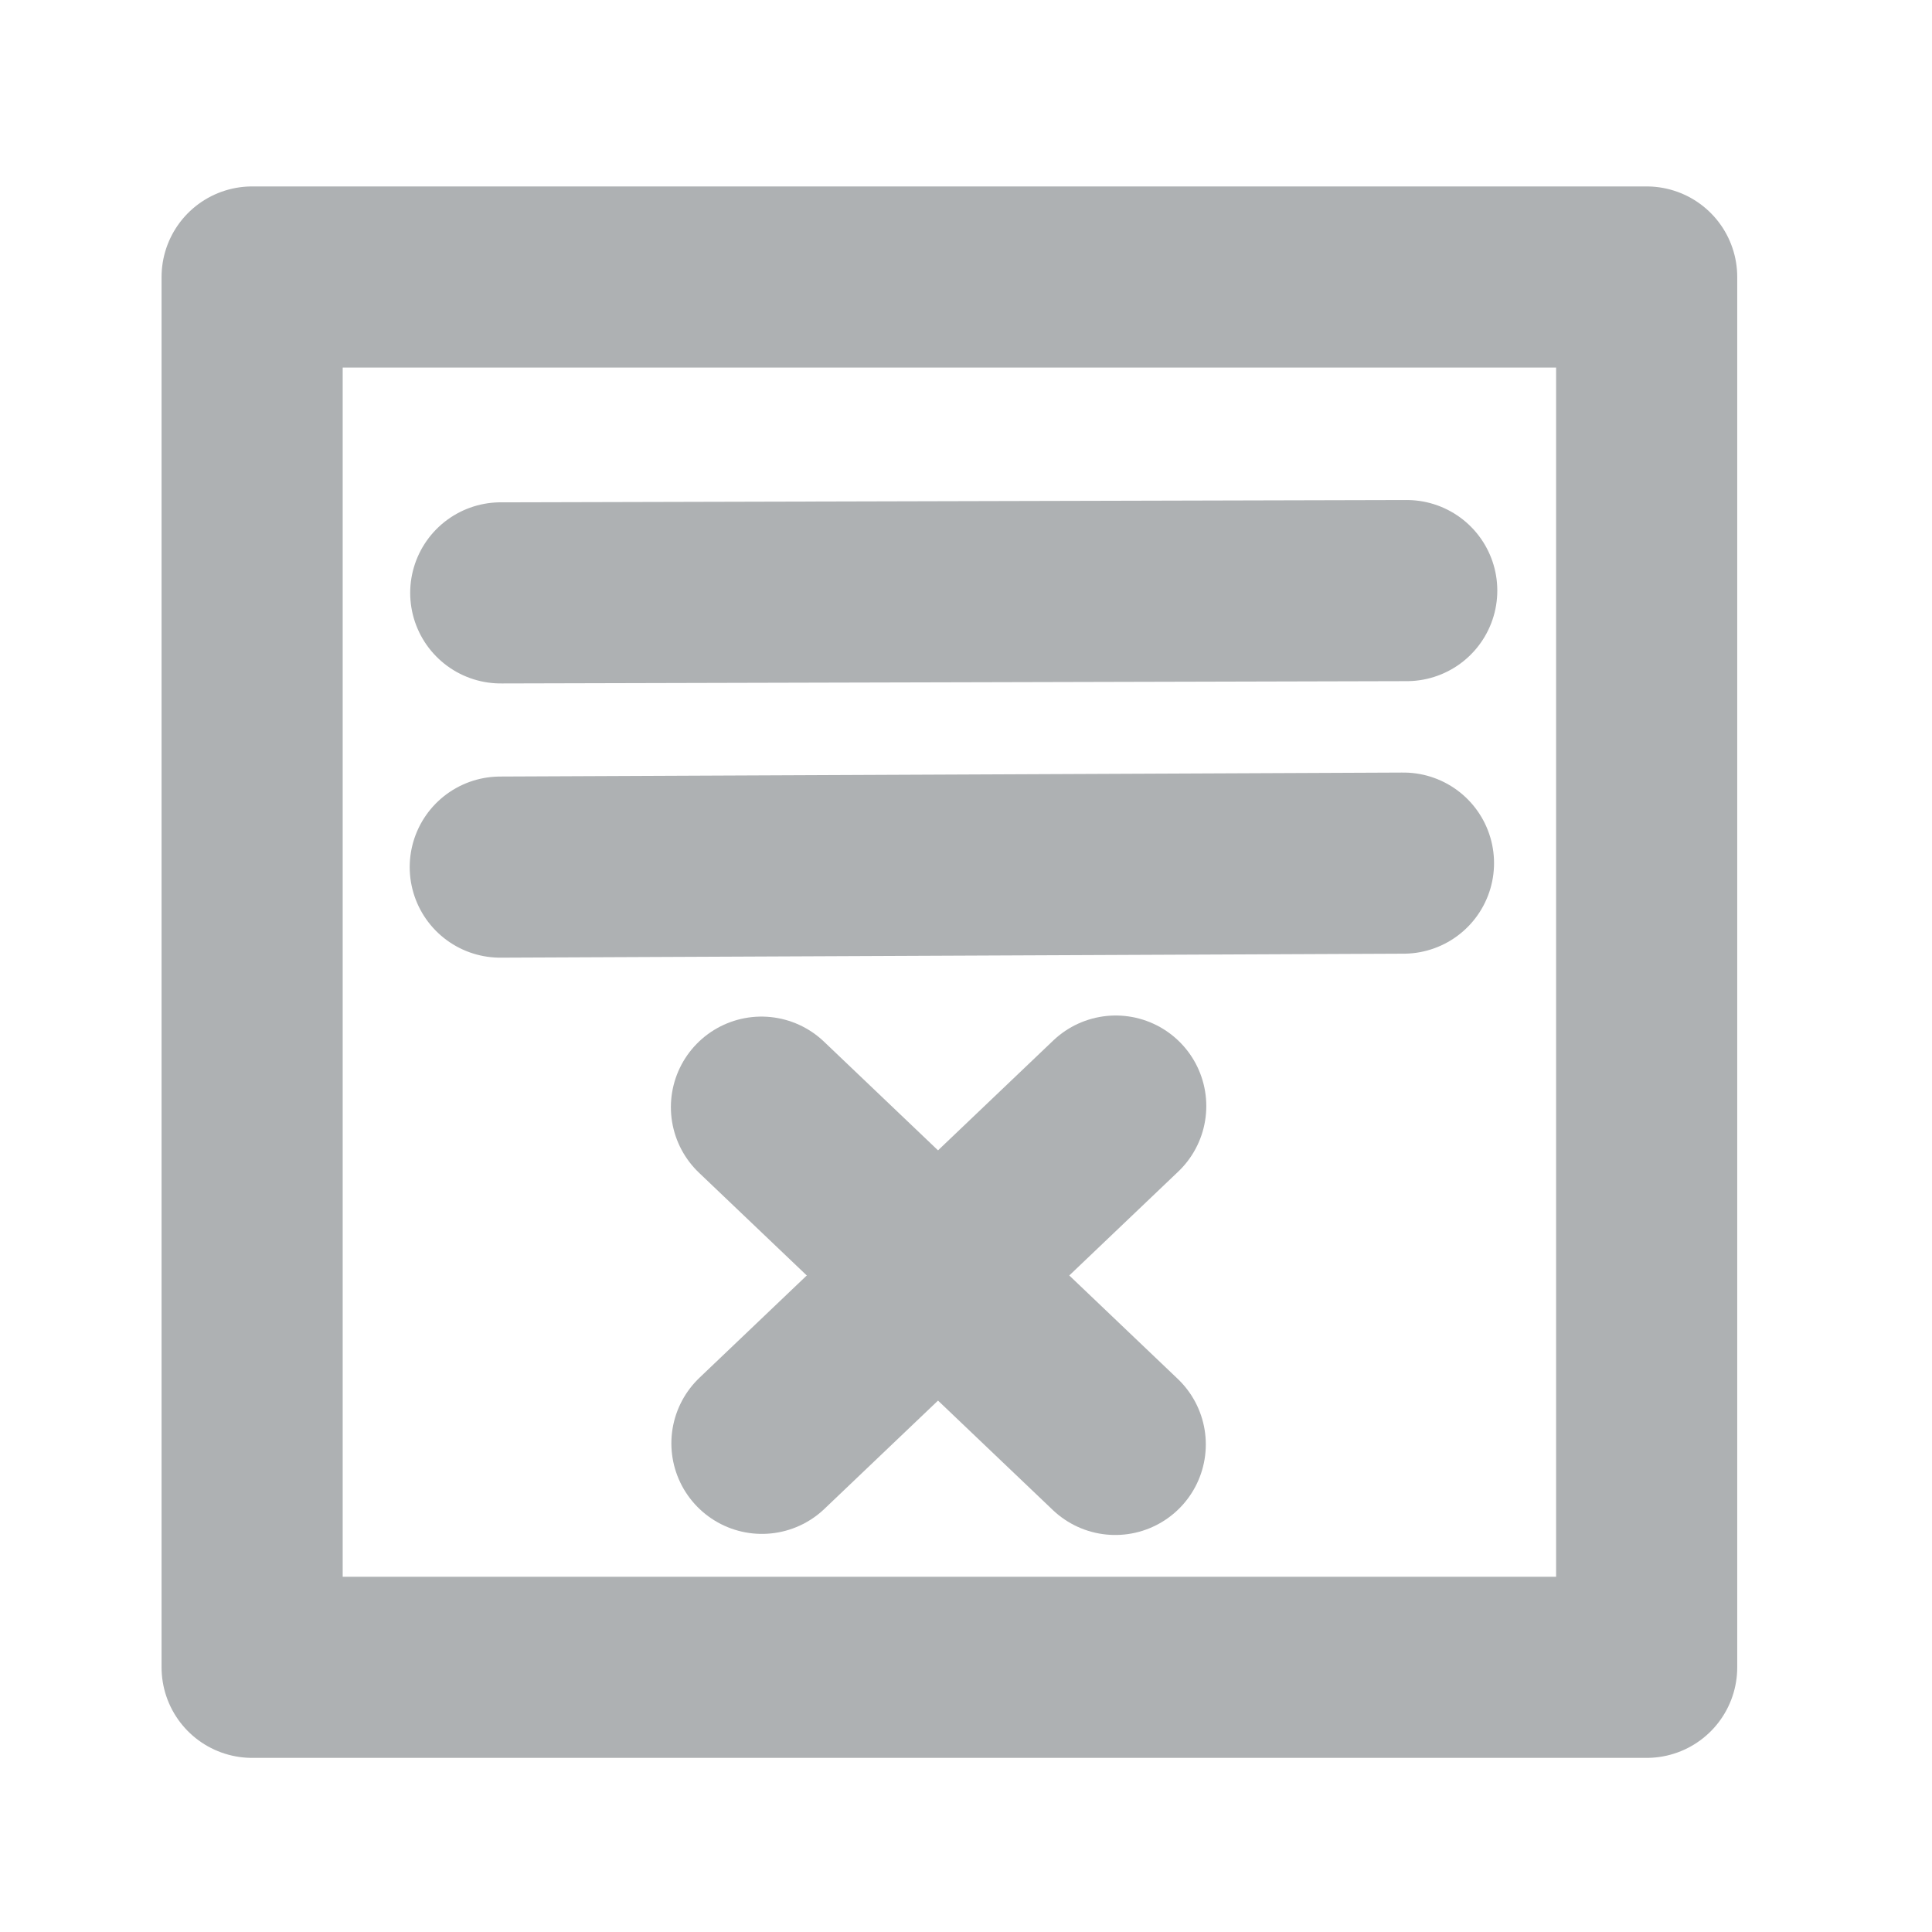 <?xml version="1.0" encoding="UTF-8" standalone="no"?>
<!DOCTYPE svg PUBLIC "-//W3C//DTD SVG 1.1//EN" "http://www.w3.org/Graphics/SVG/1.1/DTD/svg11.dtd">
<!-- Created with Vectornator (http://vectornator.io/) -->
<svg height="100%" stroke-miterlimit="10" style="fill-rule:nonzero;clip-rule:evenodd;stroke-linecap:round;stroke-linejoin:round;" version="1.1" viewBox="0 0 16 16" width="100%" xml:space="preserve" xmlns="http://www.w3.org/2000/svg" xmlns:vectornator="http://vectornator.io" xmlns:xlink="http://www.w3.org/1999/xlink">
<defs/>
<clipPath id="ArtboardFrame">
<rect height="16" width="16" x="0" y="0"/>
</clipPath>
<g clip-path="url(#ArtboardFrame)" id="layer0" vectornator:layerName="layer0">
<path d="M21.881 27.64L23.476 27.621" fill="#dcdcdc" fill-rule="nonzero" opacity="1" stroke="#b4b4b4" stroke-linecap="round" stroke-linejoin="round" stroke-width="1.068"/>
<path d="M2.088 2.294L13.637 2.294L13.637 13.808L2.088 13.808L2.088 2.294Z" fill="none" opacity="1" stroke="#aeb1b3" stroke-linecap="butt" stroke-linejoin="miter" stroke-width="1.5"/>
<path d="M9.24 9.16L6.31 11.953" fill="none" opacity="1" stroke="#aeb1b3" stroke-linecap="butt" stroke-linejoin="miter" stroke-width="1.5"/>
<path d="M4.147 4.91L11.65 4.891" fill="none" opacity="1" stroke="#aeb1b3" stroke-linecap="butt" stroke-linejoin="miter" stroke-width="1.5"/>
<path d="M4.143 7.181L11.623 7.148" fill="none" opacity="1" stroke="#aeb1b3" stroke-linecap="butt" stroke-linejoin="miter" stroke-width="1.5"/>
<path d="M6.306 9.169L9.236 11.962" fill="none" opacity="1" stroke="#aeb1b3" stroke-linecap="butt" stroke-linejoin="miter" stroke-width="1.5"/>
</g>
</svg>
